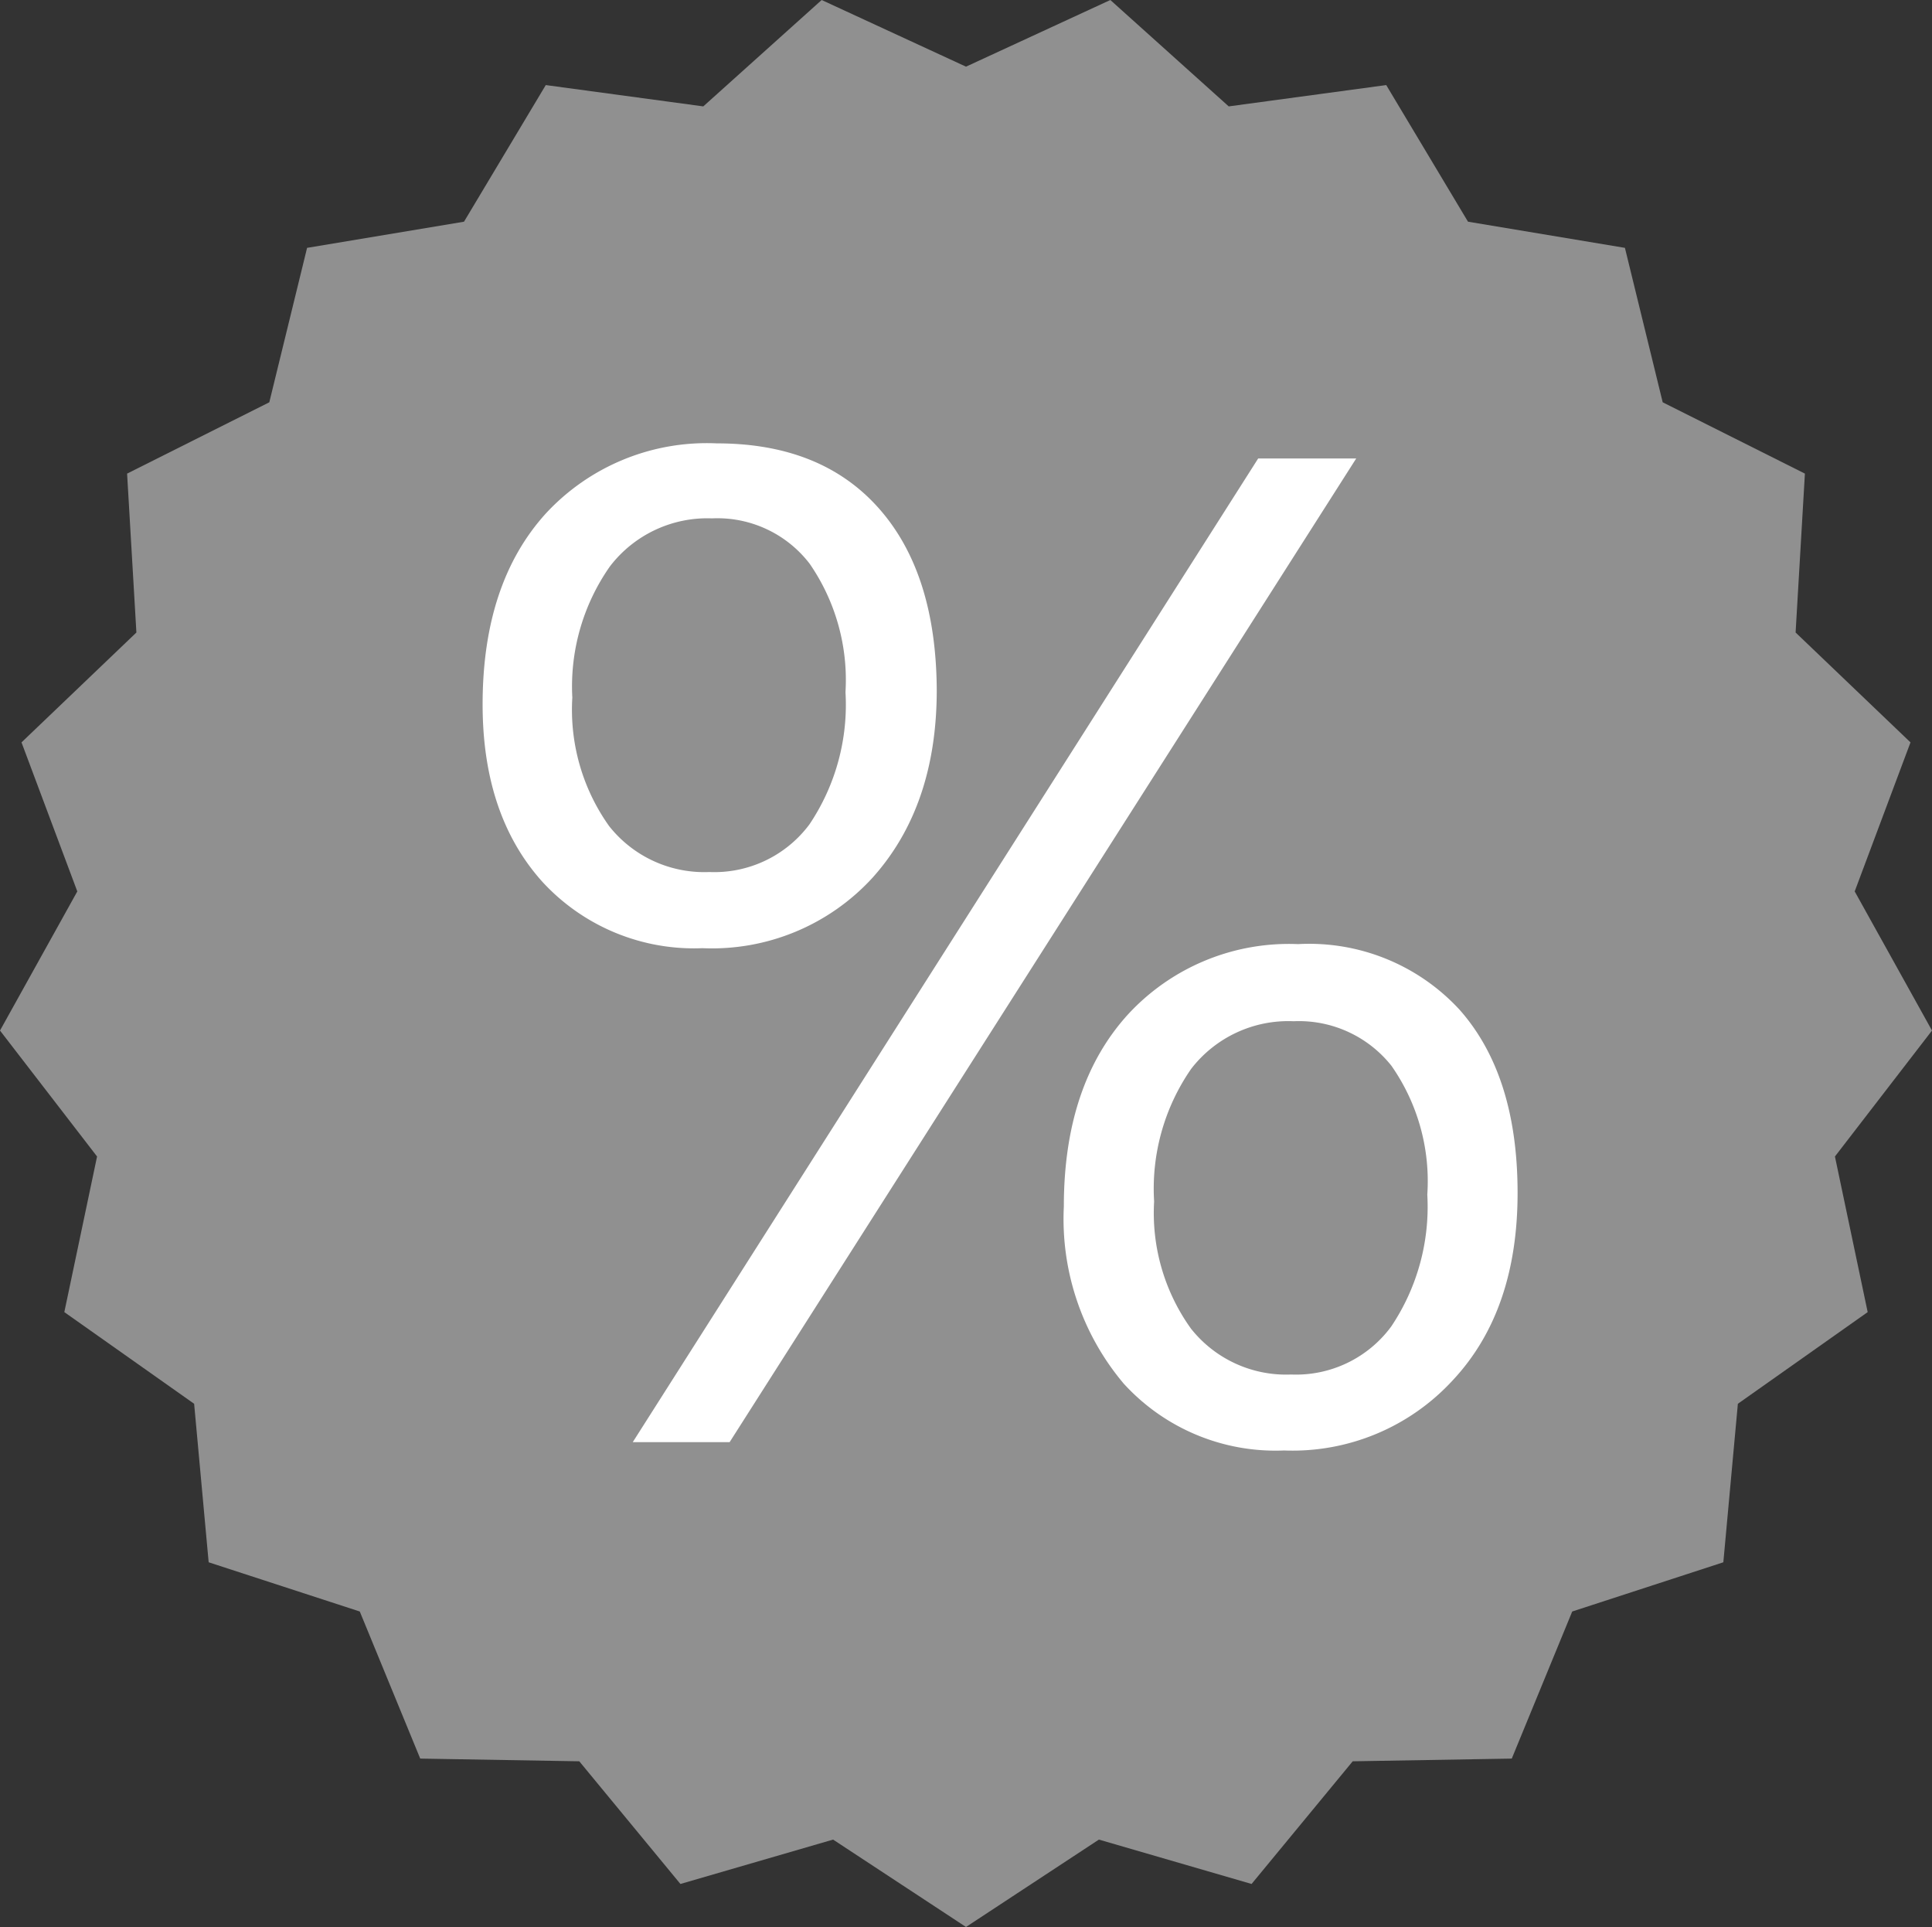 <svg xmlns="http://www.w3.org/2000/svg" viewBox="0 0 99.72 99.44"><rect x="0" y="0" width="99.72" height="99.44" fill="#333333" stroke="none"/><defs><style>.cls-1{fill:#909090;}.cls-2{fill:#fff;}</style></defs><title>Ресурс 2</title><g id="Слой_2" data-name="Слой 2"><g id="Слой_1-2" data-name="Слой 1"><polygon class="cls-1" points="49.86 3.44 57.31 0 63.42 5.49 71.55 4.39 75.77 11.44 83.87 12.79 85.82 20.76 93.16 24.44 92.68 32.64 98.61 38.31 95.73 46 99.72 53.18 94.71 59.68 96.4 67.71 89.7 72.44 88.95 80.62 81.15 83.16 78.03 90.75 69.82 90.89 64.6 97.22 56.72 94.93 49.86 99.44 43 94.93 35.12 97.22 29.9 90.89 21.69 90.75 18.57 83.16 10.77 80.62 10.02 72.44 3.32 67.71 5.01 59.68 0 53.18 3.99 46 1.11 38.31 7.04 32.64 6.56 24.44 13.9 20.76 15.85 12.79 23.95 11.44 28.17 4.39 36.3 5.49 42.41 0 49.86 3.44"/><path class="cls-2" d="M36.26,48.93A10.63,10.63,0,0,1,28,45.51q-3.09-3.43-3.09-9.16,0-6.26,3.27-9.86A11.32,11.32,0,0,1,37,22.88q5.38,0,8.35,3.34t3,9.39q0,6-3.32,9.69A11.23,11.23,0,0,1,36.26,48.93Zm.49-22.18a6.33,6.33,0,0,0-5.27,2.48A10.79,10.79,0,0,0,29.54,36a10.35,10.35,0,0,0,1.9,6.63A6.26,6.26,0,0,0,36.61,45a6.12,6.12,0,0,0,5.17-2.46,11.07,11.07,0,0,0,1.86-6.82,10.56,10.56,0,0,0-1.85-6.63A6,6,0,0,0,36.75,26.75ZM70,23.66,37.66,74.42h-5L64.94,23.66ZM66.28,74.85A10.6,10.6,0,0,1,58,71.4a13.17,13.17,0,0,1-3.09-9.14q0-6.26,3.3-9.9A11.3,11.3,0,0,1,67,48.72a10.55,10.55,0,0,1,8.33,3.38q3,3.38,3,9.46T75,71.21A11.23,11.23,0,0,1,66.28,74.85Zm.49-22.15a6.33,6.33,0,0,0-5.29,2.46A10.85,10.85,0,0,0,59.57,62a10.23,10.23,0,0,0,1.9,6.56,6.26,6.26,0,0,0,5.17,2.37,6.1,6.1,0,0,0,5.17-2.48,11.09,11.09,0,0,0,1.86-6.8A10.39,10.39,0,0,0,71.82,55,6.1,6.1,0,0,0,66.77,52.7Z"/></g></g></svg>